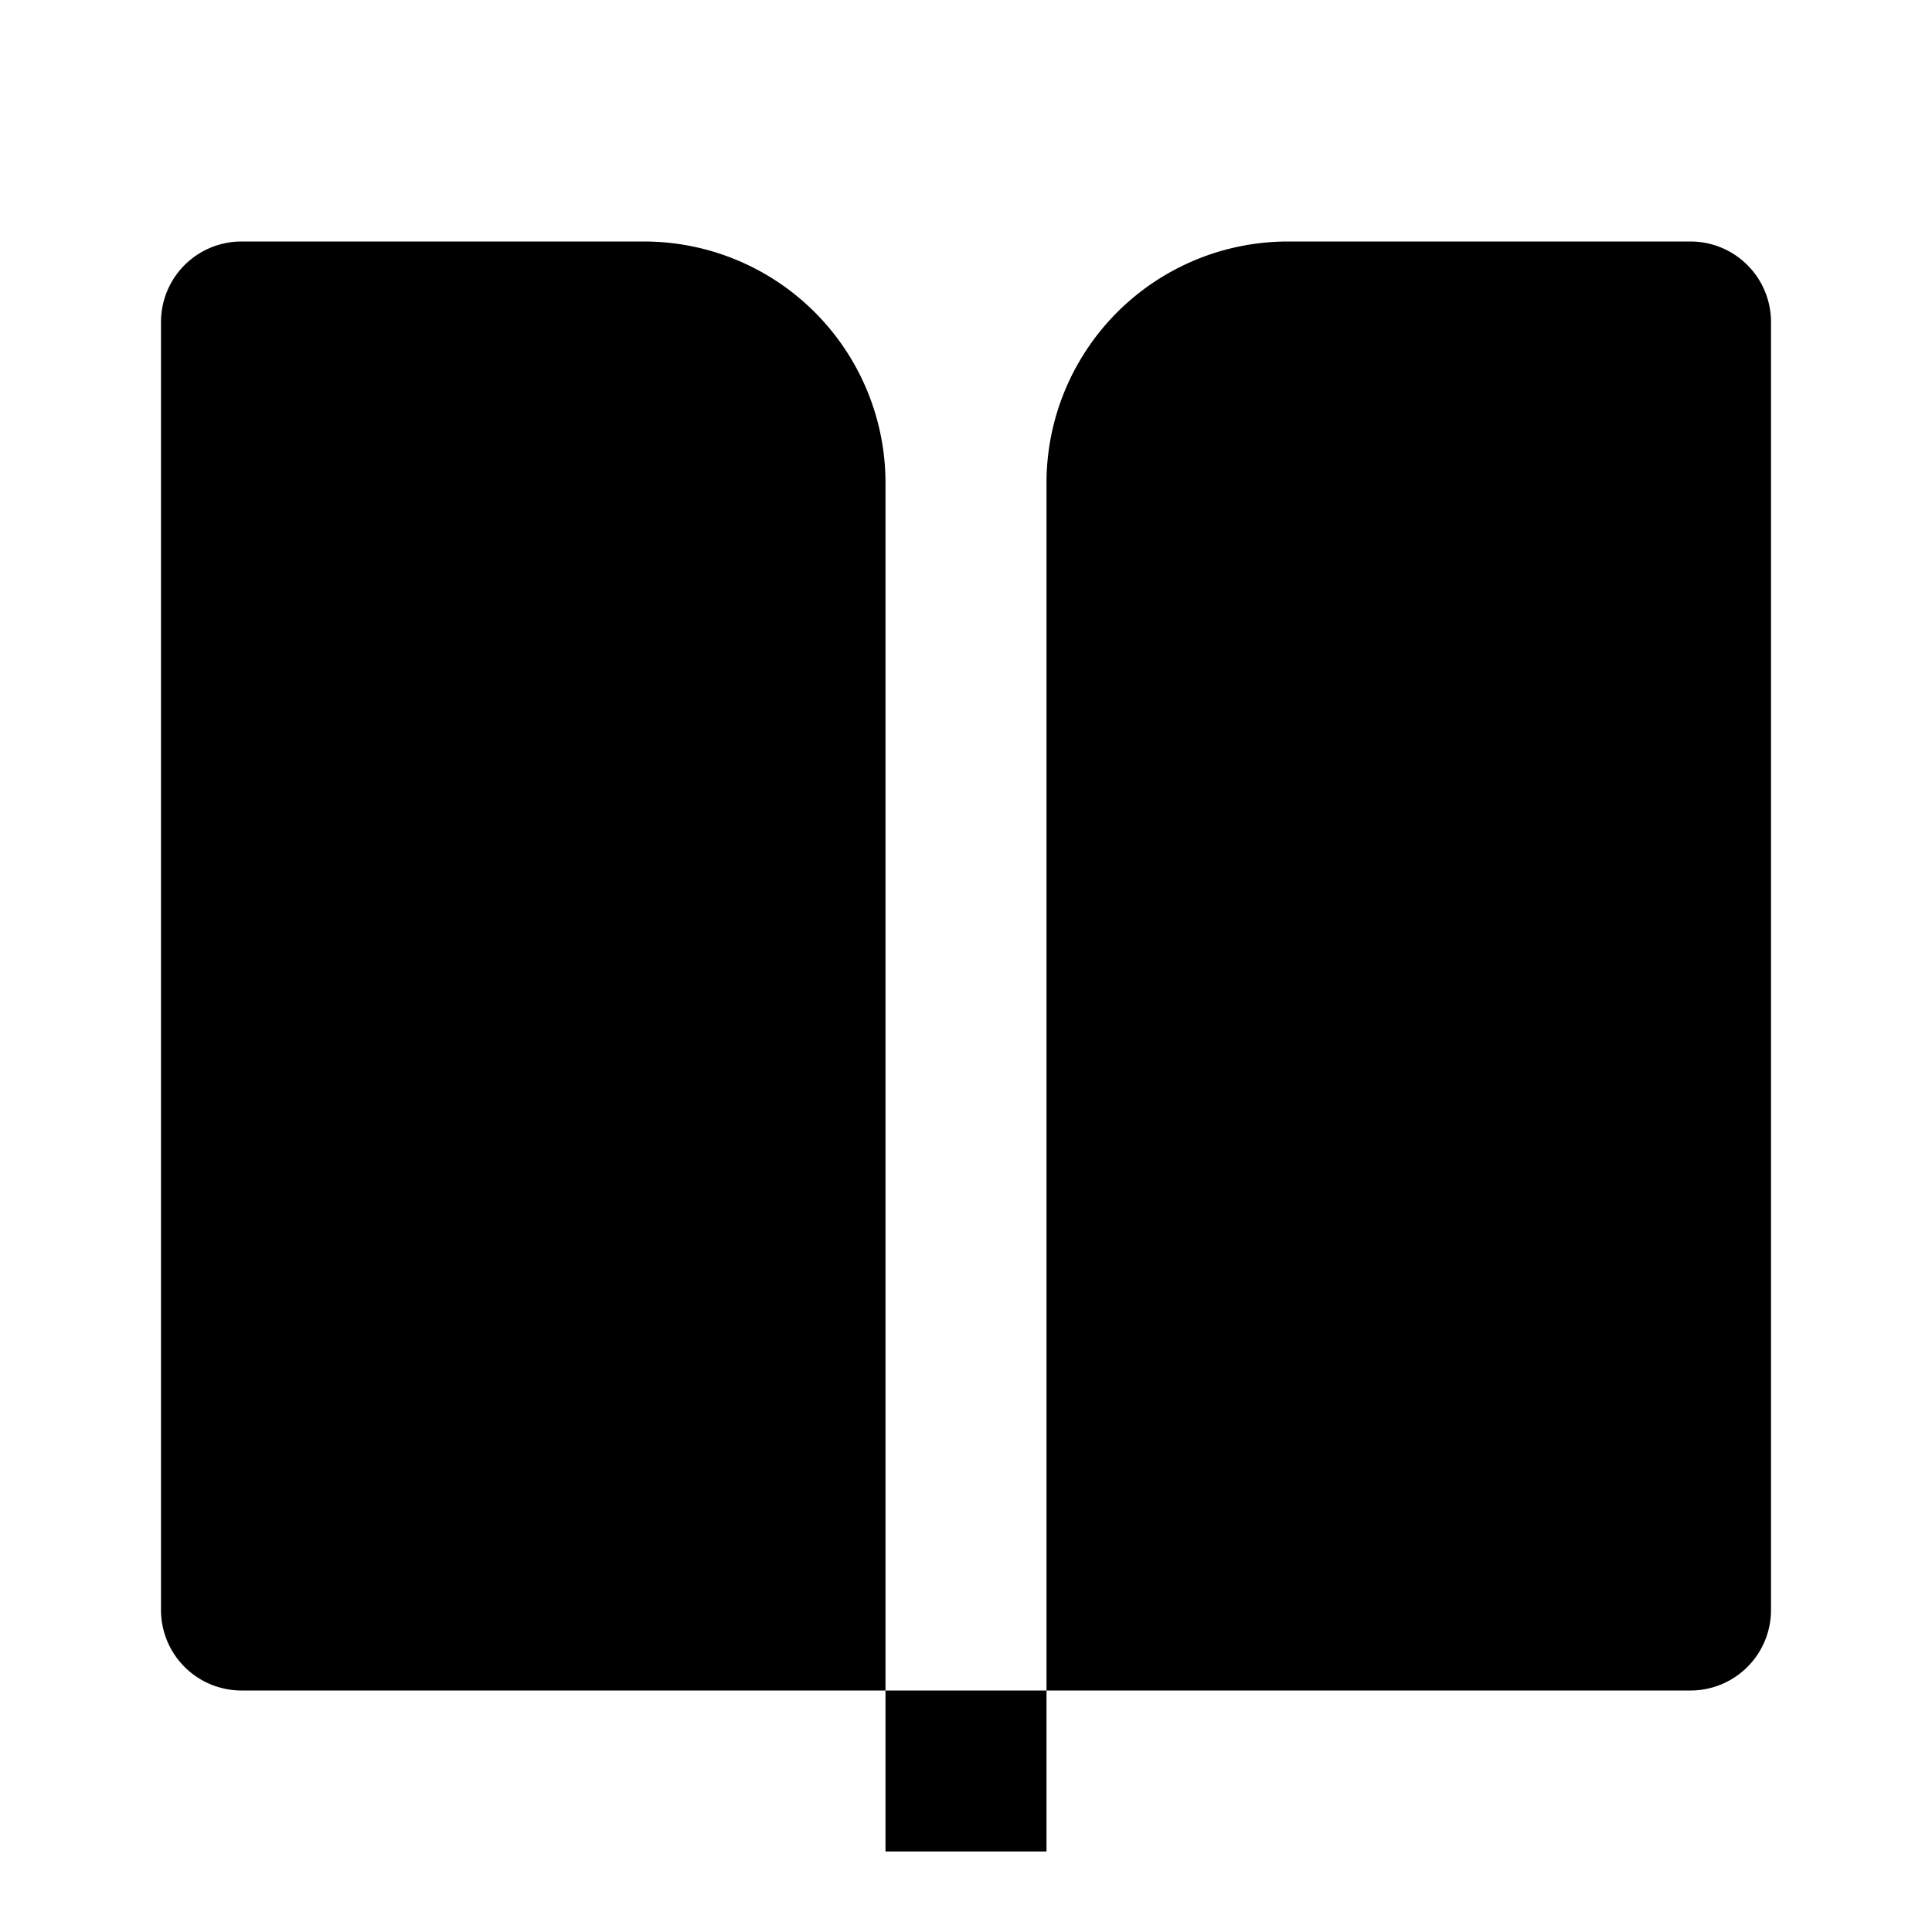 <svg xmlns="http://www.w3.org/2000/svg" width="100%" height="100%" viewBox="0 0 1200 1200"><path fill="currentColor" d="M1050 1050H650V300A150 150 0 0 1 800 150H1050A50 50 0 0 1 1100 200V1000A50 50 0 0 1 1050 1050zM550 1050H150A50 50 0 0 1 100 1000V200A50 50 0 0 1 150 150H400A150 150 0 0 1 550 300V1050zM550 1050H650V1150H550V1050z" /></svg>